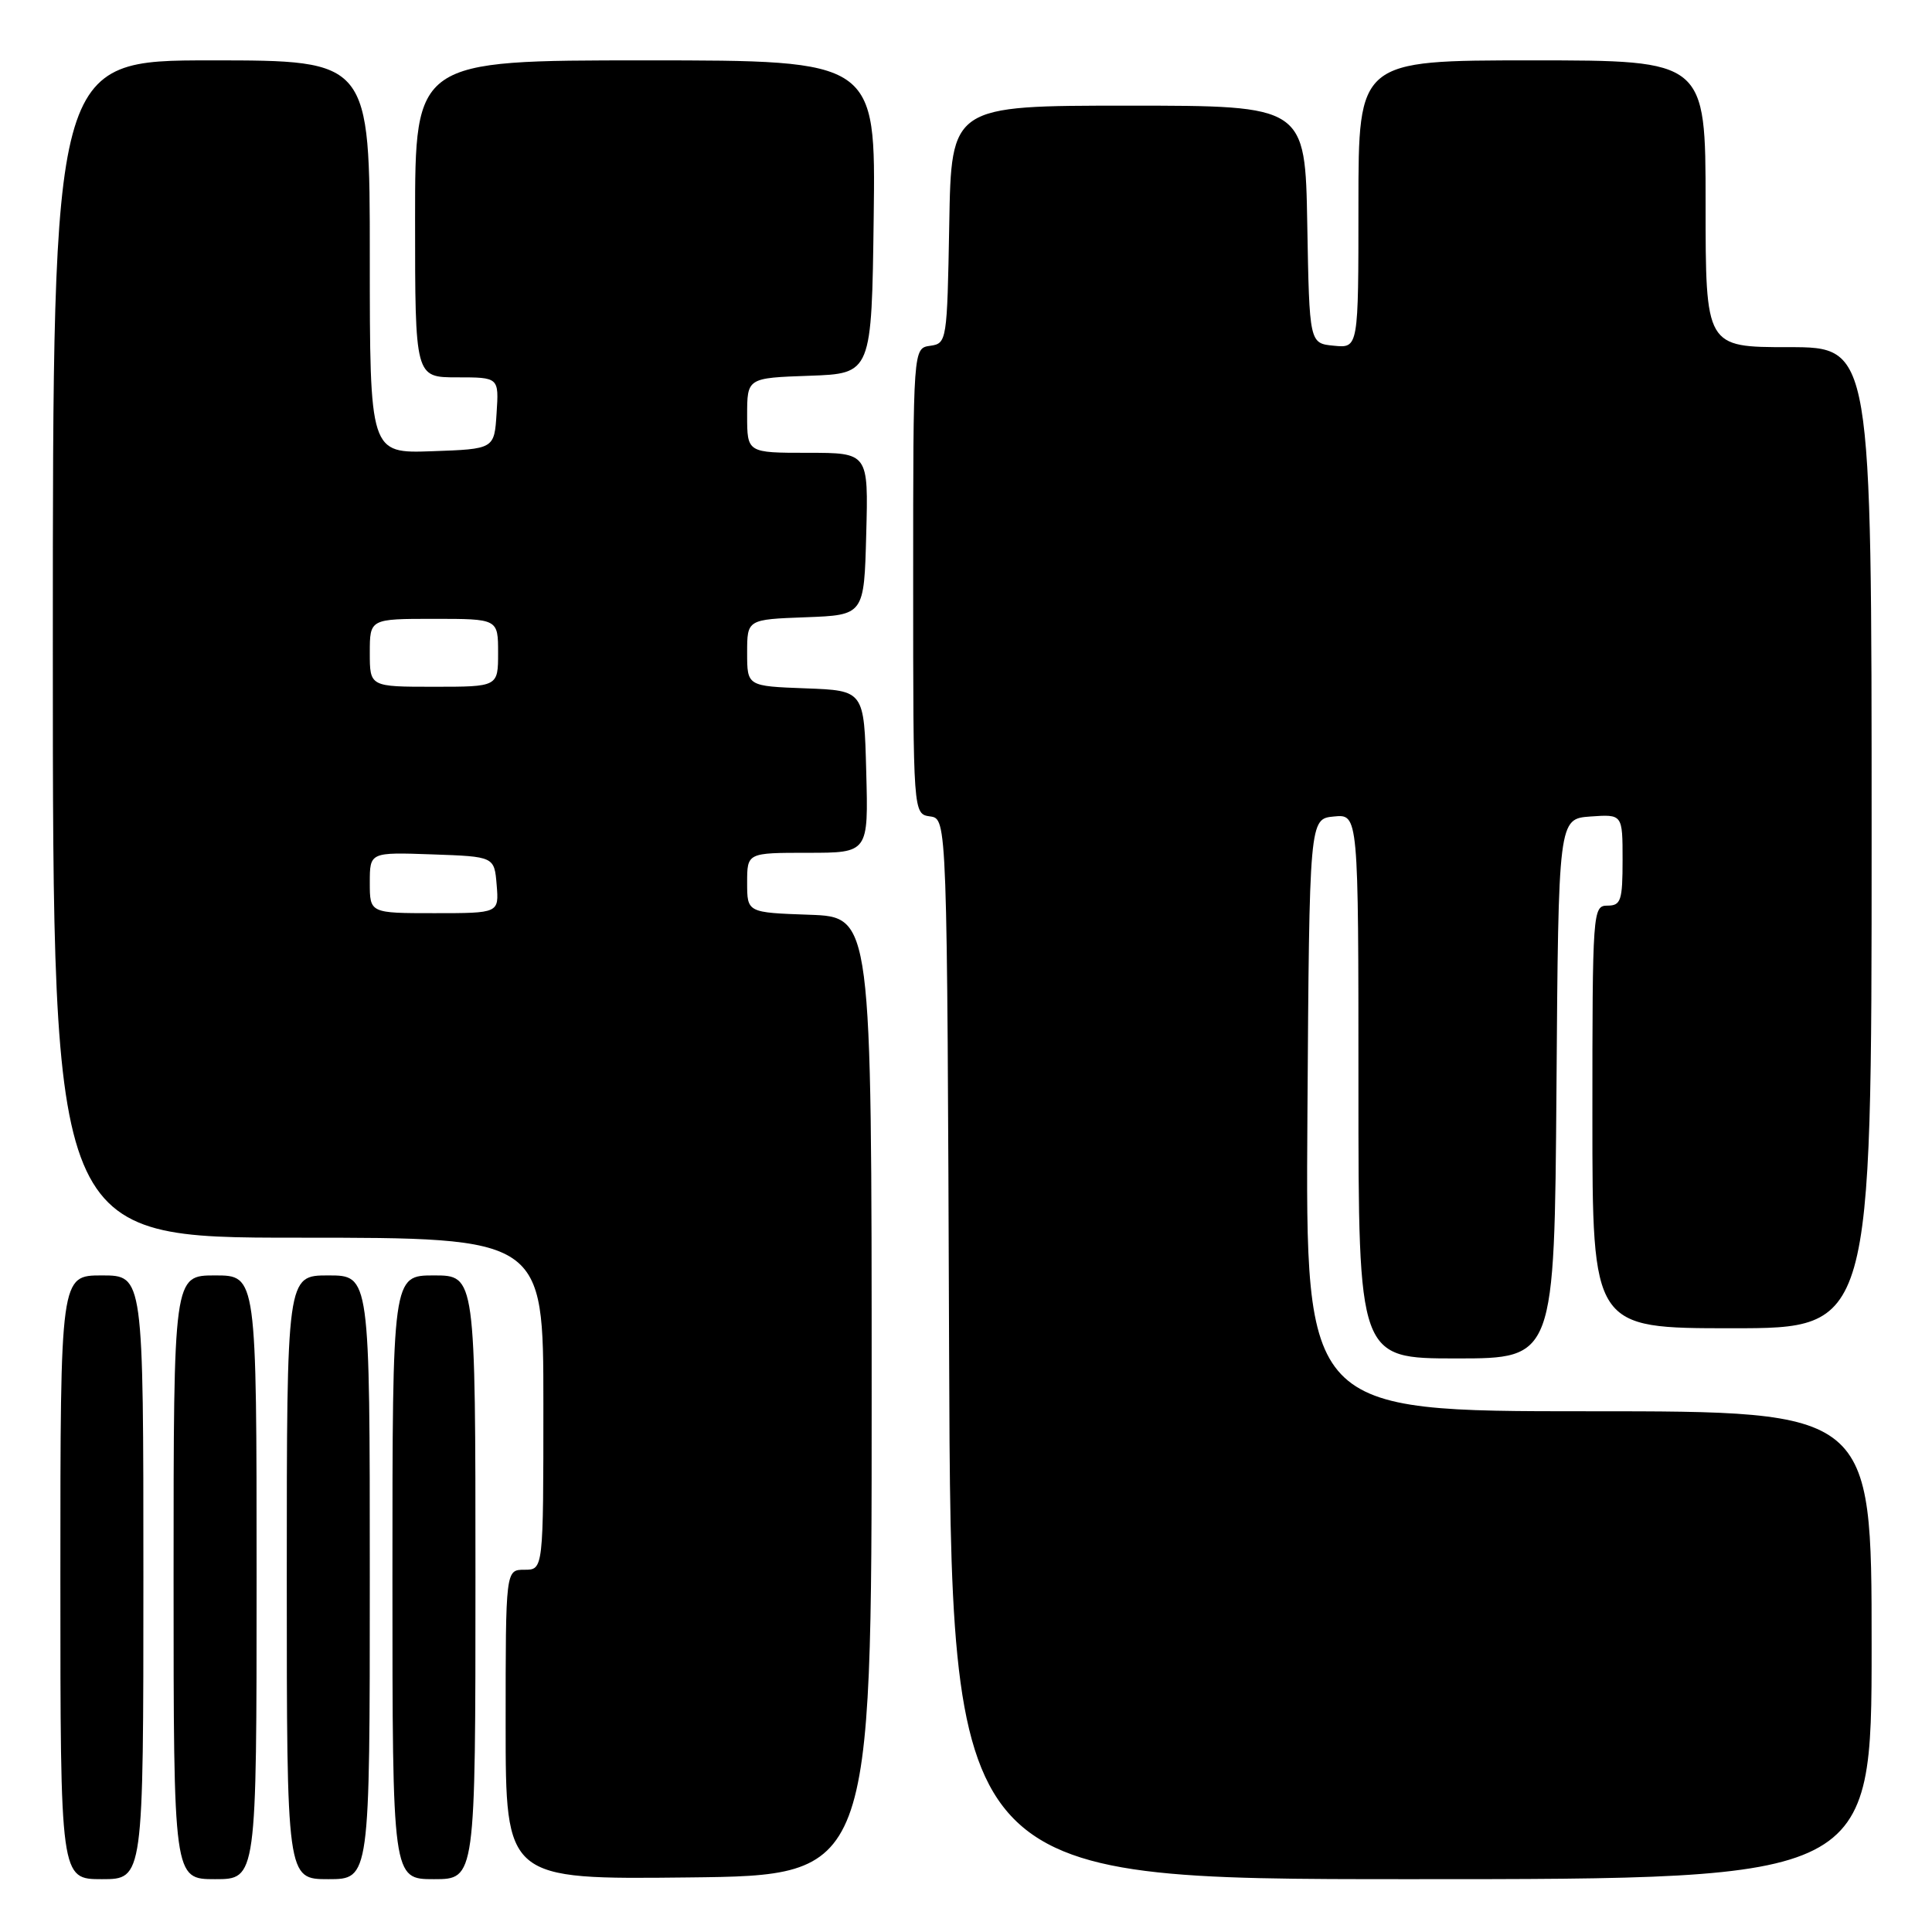 <?xml version="1.0" encoding="UTF-8" standalone="no"?>
<!DOCTYPE svg PUBLIC "-//W3C//DTD SVG 1.1//EN" "http://www.w3.org/Graphics/SVG/1.1/DTD/svg11.dtd" >
<svg xmlns="http://www.w3.org/2000/svg" xmlns:xlink="http://www.w3.org/1999/xlink" version="1.1" viewBox="0 0 256 256">
 <g >
 <path fill="currentColor"
d=" M 19.00 209.00 C 19.00 169.00 19.00 169.00 13.50 169.00 C 8.00 169.00 8.00 169.00 8.00 209.00 C 8.00 249.00 8.00 249.00 13.50 249.00 C 19.00 249.00 19.00 249.00 19.00 209.00 Z  M 34.00 209.00 C 34.00 169.00 34.00 169.00 28.50 169.00 C 23.00 169.00 23.00 169.00 23.00 209.00 C 23.00 249.00 23.00 249.00 28.50 249.00 C 34.00 249.00 34.00 249.00 34.00 209.00 Z  M 49.00 209.00 C 49.00 169.00 49.00 169.00 43.50 169.00 C 38.00 169.00 38.00 169.00 38.00 209.00 C 38.00 249.00 38.00 249.00 43.50 249.00 C 49.00 249.00 49.00 249.00 49.00 209.00 Z  M 63.00 209.00 C 63.00 169.00 63.00 169.00 57.50 169.00 C 52.00 169.00 52.00 169.00 52.00 209.00 C 52.00 249.00 52.00 249.00 57.50 249.00 C 63.00 249.00 63.00 249.00 63.00 209.00 Z  M 115.50 185.00 C 115.50 121.50 115.50 121.50 107.25 121.21 C 99.00 120.92 99.00 120.92 99.00 116.96 C 99.00 113.00 99.00 113.00 107.03 113.00 C 115.07 113.00 115.07 113.00 114.78 102.25 C 114.50 91.50 114.50 91.50 106.75 91.21 C 99.00 90.92 99.00 90.92 99.00 86.50 C 99.00 82.08 99.00 82.08 106.75 81.79 C 114.50 81.50 114.50 81.50 114.78 70.75 C 115.07 60.00 115.07 60.00 107.03 60.00 C 99.00 60.00 99.00 60.00 99.00 55.04 C 99.00 50.08 99.00 50.08 107.25 49.79 C 115.50 49.50 115.50 49.50 115.77 28.75 C 116.04 8.00 116.04 8.00 85.52 8.00 C 55.00 8.00 55.00 8.00 55.00 29.00 C 55.00 50.00 55.00 50.00 60.55 50.00 C 66.11 50.00 66.11 50.00 65.80 54.75 C 65.50 59.50 65.50 59.50 57.25 59.79 C 49.00 60.08 49.00 60.08 49.00 34.04 C 49.00 8.00 49.00 8.00 28.00 8.00 C 7.00 8.00 7.00 8.00 7.00 86.00 C 7.00 164.00 7.00 164.00 39.50 164.00 C 72.00 164.00 72.00 164.00 72.00 186.00 C 72.00 208.00 72.00 208.00 69.50 208.00 C 67.00 208.00 67.00 208.00 67.00 228.52 C 67.00 249.04 67.00 249.04 91.25 248.77 C 115.50 248.50 115.50 248.50 115.50 185.00 Z  M 248.00 218.00 C 248.00 187.00 248.00 187.00 210.49 187.00 C 172.98 187.00 172.98 187.00 173.24 147.75 C 173.50 108.50 173.50 108.50 176.75 108.19 C 180.00 107.87 180.00 107.87 180.00 143.94 C 180.00 180.00 180.00 180.00 192.99 180.00 C 205.97 180.00 205.97 180.00 206.24 144.25 C 206.50 108.50 206.50 108.50 210.75 108.19 C 215.00 107.89 215.00 107.89 215.00 113.94 C 215.00 119.33 214.78 120.00 213.00 120.00 C 211.05 120.00 211.00 120.67 211.00 148.00 C 211.00 176.00 211.00 176.00 229.50 176.00 C 248.00 176.00 248.00 176.00 248.00 111.00 C 248.00 46.00 248.00 46.00 237.00 46.00 C 226.00 46.00 226.00 46.00 226.00 27.00 C 226.00 8.00 226.00 8.00 203.00 8.00 C 180.00 8.00 180.00 8.00 180.00 27.06 C 180.00 46.13 180.00 46.13 176.75 45.81 C 173.50 45.50 173.50 45.50 173.22 29.75 C 172.95 14.00 172.95 14.00 149.50 14.00 C 126.05 14.00 126.05 14.00 125.78 29.75 C 125.50 45.23 125.46 45.51 123.25 45.82 C 121.00 46.14 121.00 46.14 121.00 77.00 C 121.00 107.86 121.00 107.86 123.25 108.18 C 125.50 108.50 125.50 108.50 125.76 178.75 C 126.01 249.00 126.01 249.00 187.01 249.00 C 248.00 249.00 248.00 249.00 248.00 218.00 Z  M 49.00 116.96 C 49.00 112.92 49.00 112.92 57.25 113.21 C 65.50 113.50 65.50 113.50 65.81 117.25 C 66.12 121.00 66.12 121.00 57.56 121.00 C 49.00 121.00 49.00 121.00 49.00 116.96 Z  M 49.00 86.50 C 49.00 82.00 49.00 82.00 57.50 82.00 C 66.00 82.00 66.00 82.00 66.00 86.50 C 66.00 91.00 66.00 91.00 57.50 91.00 C 49.00 91.00 49.00 91.00 49.00 86.50 Z "/>
</g>
</svg>